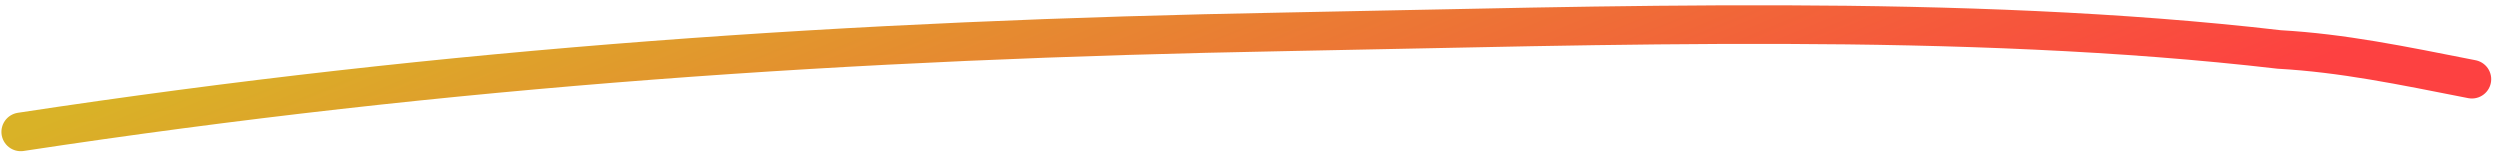<svg width="259" height="16" viewBox="0 0 259 16" fill="none" xmlns="http://www.w3.org/2000/svg">
<path d="M2.147 13.663C46.686 6.896 88.301 4.12 133.218 3.295C166.412 2.685 203.253 1.308 236.126 5.125C242.71 5.499 248.725 6.754 256.089 8.204" stroke="url(#paint0_linear_120_504)" stroke-width="4" stroke-linecap="round"/>
<defs>
<linearGradient id="paint0_linear_120_504" x1="22.57" y1="5.286" x2="54.245" y2="82.503" gradientUnits="userSpaceOnUse">
<stop stop-color="#D9B227"/>
<stop offset="1" stop-color="#FD4141"/>
</linearGradient>
</defs>
</svg>
